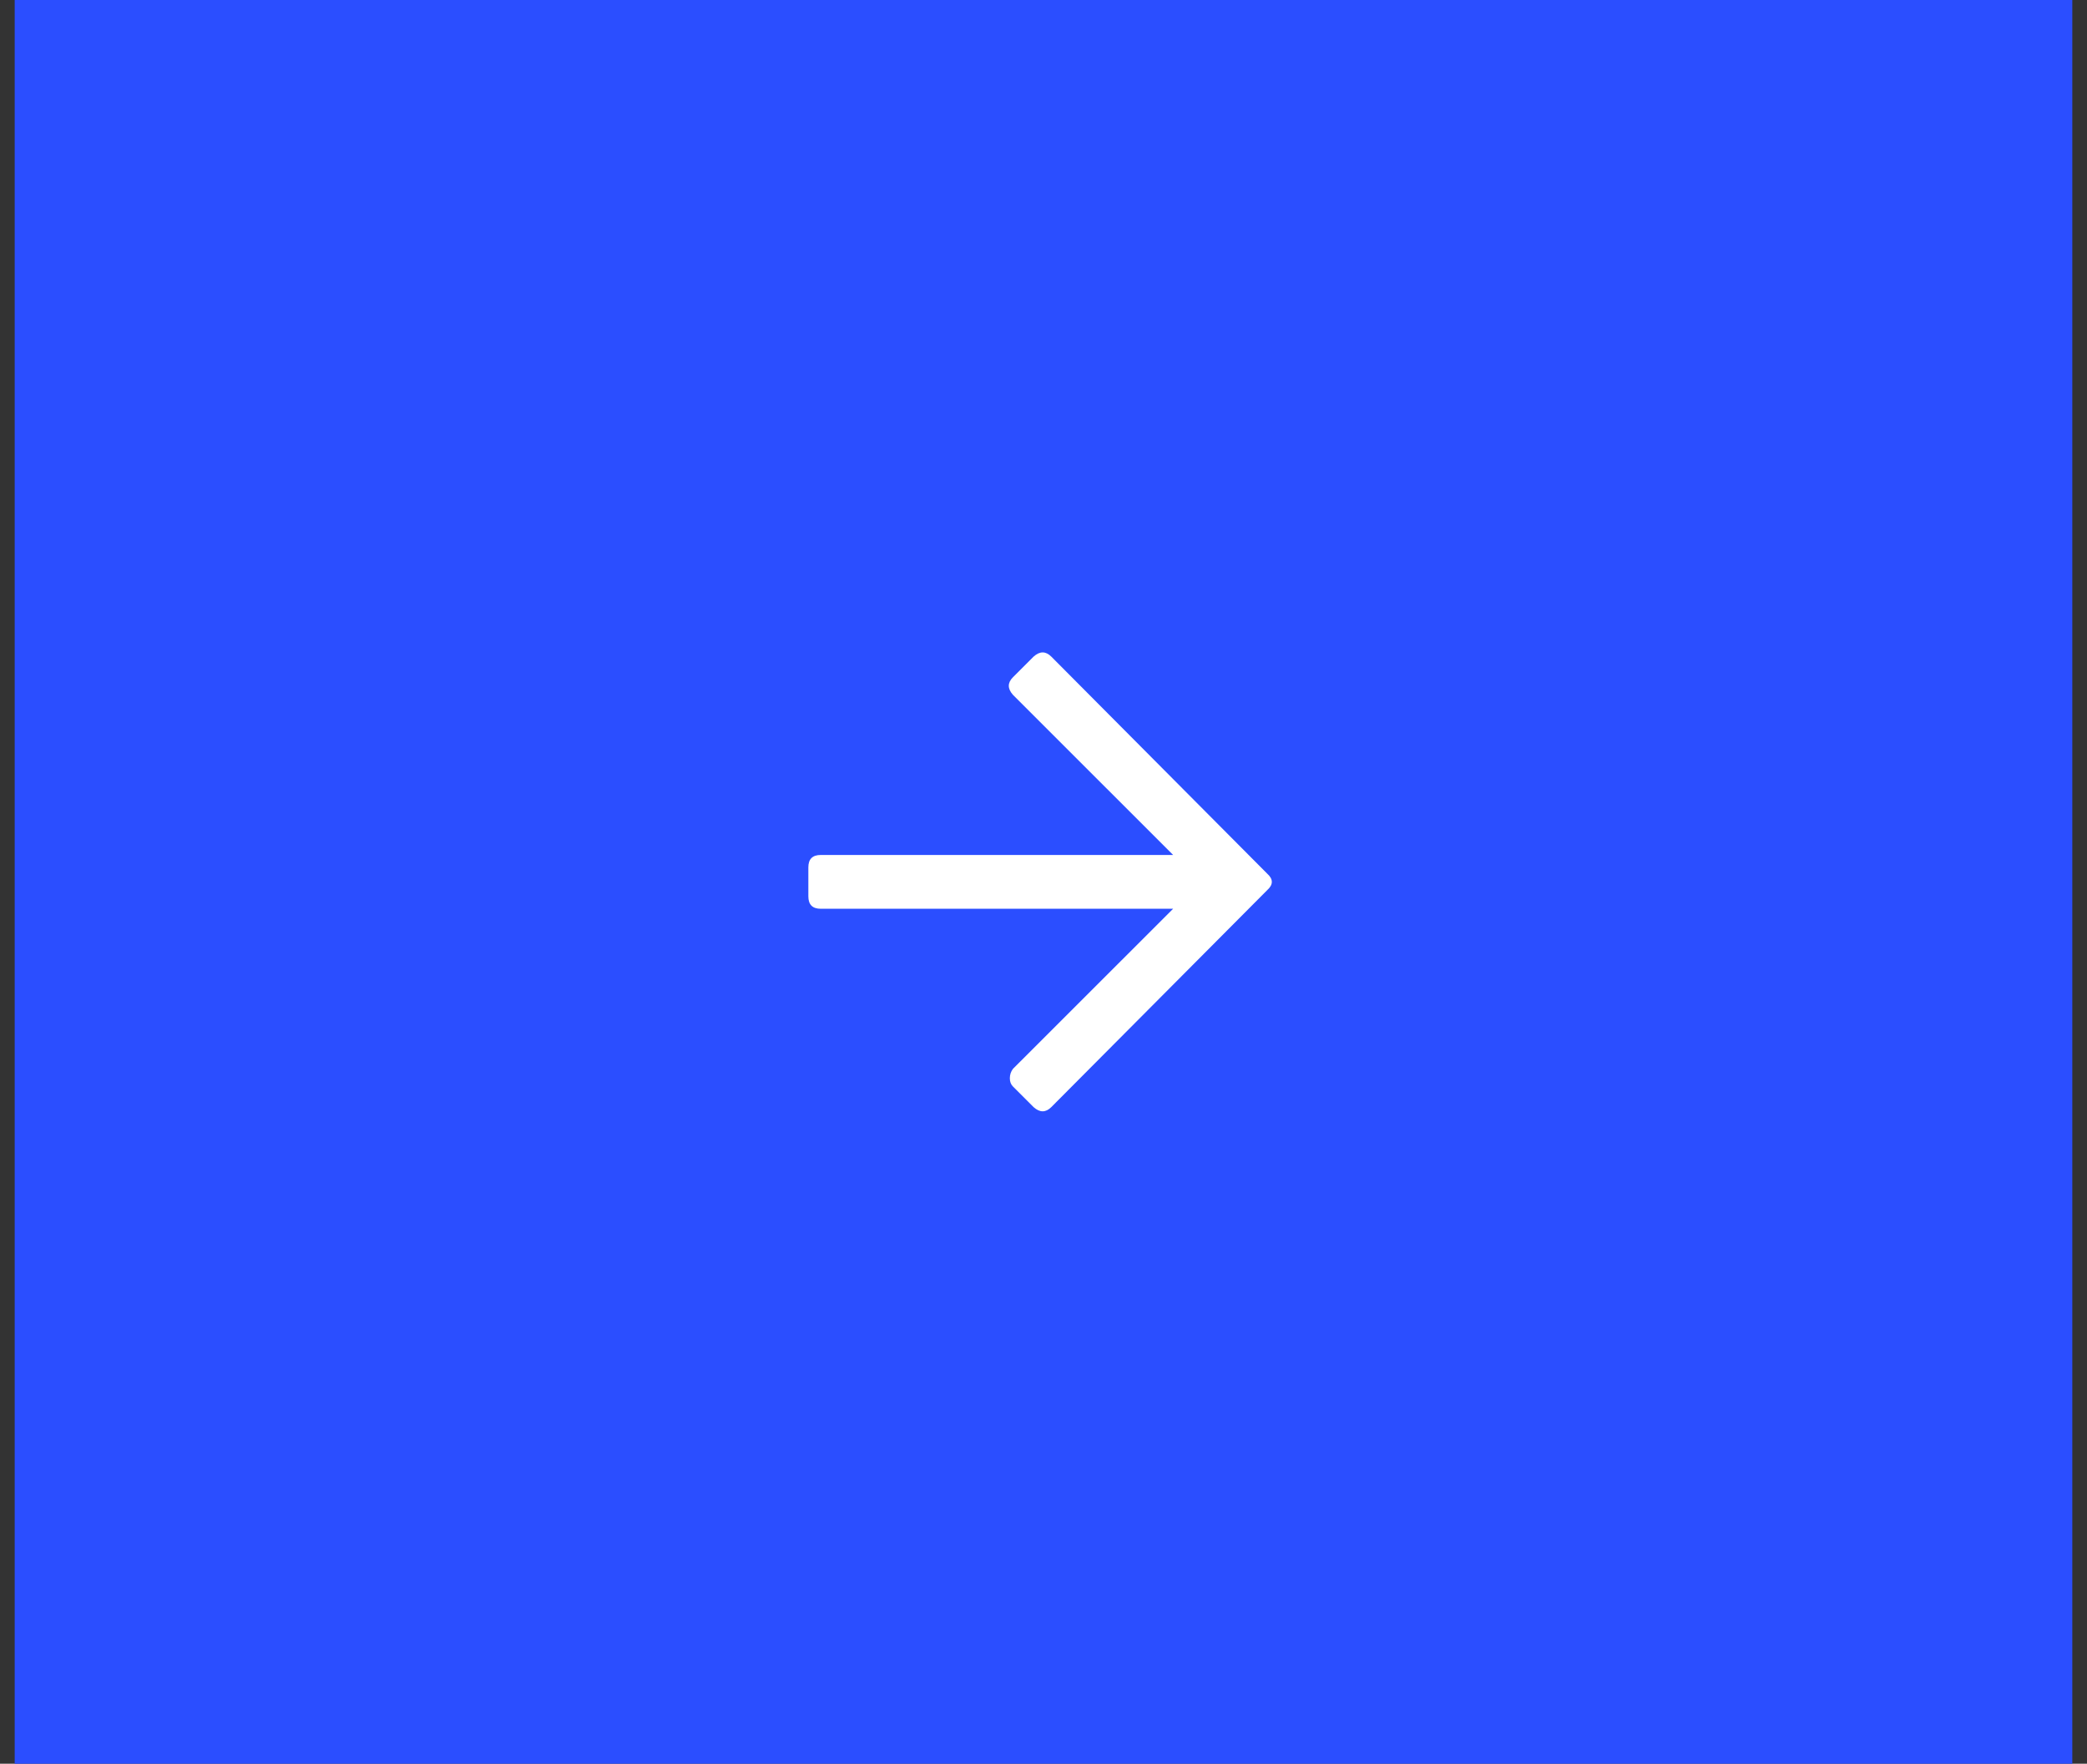 <svg width="71" height="60" viewBox="0 0 71 60" fill="none" xmlns="http://www.w3.org/2000/svg">
<rect x="0" y="0" width="71" height="60" fill="#333333" stroke="none"/>
<rect width="70" height="60" transform="translate(0.5)" fill="#2B4EFF"/>
<path d="M34.46 23.04L35.165 22.335C35.375 22.148 35.574 22.148 35.763 22.335L43.11 29.72C43.32 29.907 43.32 30.094 43.11 30.282L35.763 37.665C35.574 37.852 35.375 37.852 35.165 37.665L34.46 36.96C34.39 36.89 34.355 36.797 34.355 36.68C34.355 36.563 34.39 36.457 34.46 36.362L39.91 30.915H27.922C27.641 30.915 27.5 30.774 27.5 30.492V29.507C27.5 29.226 27.641 29.085 27.922 29.085H39.91L34.46 23.637C34.273 23.426 34.273 23.227 34.46 23.04Z" fill="white"/>
</svg>
